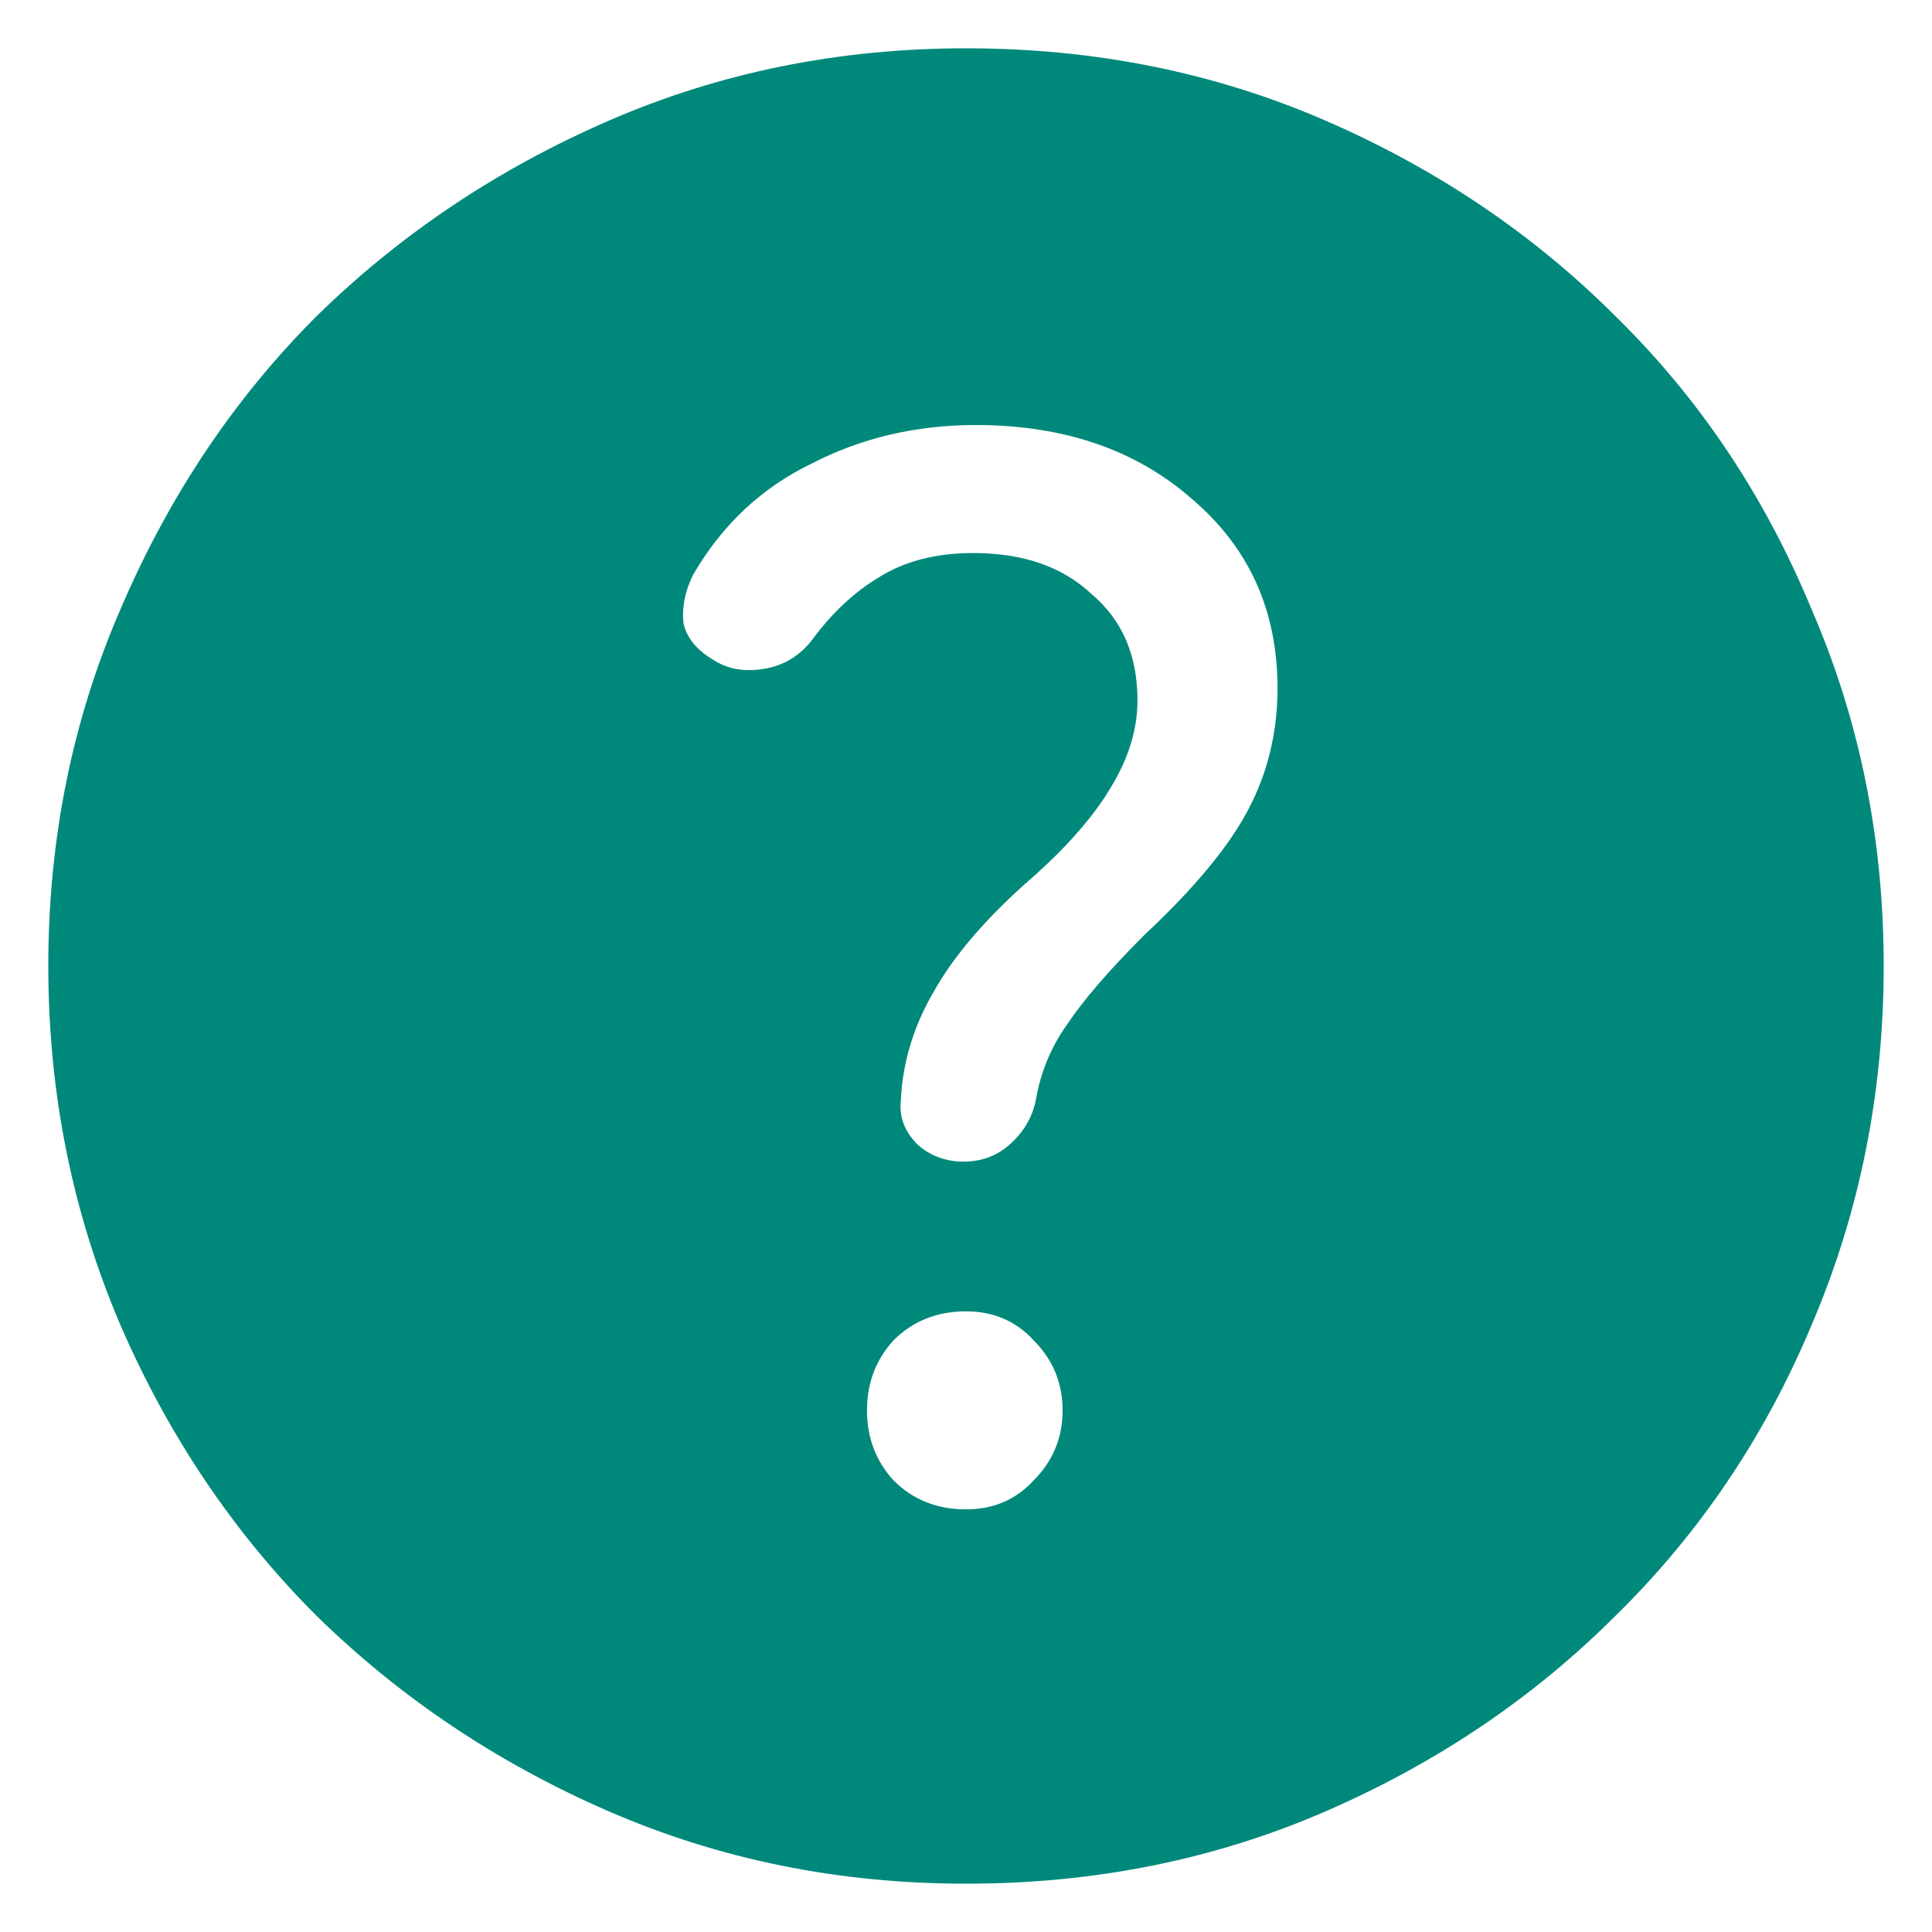 <svg width="20" height="20" viewBox="0 0 20 20" fill="none" xmlns="http://www.w3.org/2000/svg">
<path d="M10 15.625C10.283 15.625 10.517 15.525 10.7 15.325C10.9 15.125 11 14.883 11 14.6C11 14.317 10.9 14.075 10.7 13.875C10.517 13.675 10.283 13.575 10 13.575C9.7 13.575 9.45 13.675 9.25 13.875C9.067 14.075 8.975 14.317 8.975 14.6C8.975 14.883 9.067 15.125 9.25 15.325C9.45 15.525 9.7 15.625 10 15.625ZM10.075 5.725C10.592 5.725 11 5.867 11.3 6.15C11.617 6.417 11.775 6.783 11.775 7.25C11.775 7.55 11.683 7.85 11.5 8.15C11.333 8.433 11.075 8.733 10.725 9.05C10.242 9.467 9.892 9.867 9.675 10.25C9.458 10.617 9.342 11 9.325 11.4C9.308 11.567 9.367 11.717 9.5 11.85C9.633 11.967 9.792 12.025 9.975 12.025C10.158 12.025 10.317 11.967 10.45 11.85C10.6 11.717 10.692 11.558 10.725 11.375C10.775 11.092 10.883 10.833 11.05 10.6C11.217 10.35 11.483 10.042 11.85 9.675C12.367 9.192 12.725 8.758 12.925 8.375C13.125 7.992 13.225 7.575 13.225 7.125C13.225 6.325 12.933 5.675 12.35 5.175C11.767 4.658 11.017 4.4 10.1 4.4C9.483 4.4 8.917 4.533 8.4 4.8C7.883 5.05 7.475 5.433 7.175 5.95C7.092 6.117 7.058 6.283 7.075 6.45C7.108 6.6 7.208 6.725 7.375 6.825C7.525 6.925 7.7 6.958 7.9 6.925C8.117 6.892 8.292 6.783 8.425 6.6C8.625 6.333 8.85 6.125 9.1 5.975C9.367 5.808 9.692 5.725 10.075 5.725ZM10 19.5C8.683 19.5 7.45 19.25 6.3 18.75C5.15 18.25 4.142 17.575 3.275 16.725C2.425 15.875 1.75 14.875 1.25 13.725C0.75 12.558 0.5 11.317 0.5 10C0.5 8.683 0.75 7.45 1.25 6.3C1.75 5.133 2.425 4.125 3.275 3.275C4.142 2.425 5.15 1.75 6.3 1.25C7.45 0.75 8.683 0.5 10 0.5C11.333 0.5 12.575 0.75 13.725 1.25C14.875 1.75 15.875 2.425 16.725 3.275C17.592 4.125 18.267 5.133 18.75 6.3C19.25 7.45 19.5 8.683 19.5 10C19.5 11.317 19.25 12.558 18.75 13.725C18.267 14.875 17.592 15.875 16.725 16.725C15.875 17.575 14.875 18.25 13.725 18.75C12.575 19.25 11.333 19.5 10 19.5Z" fill="#00897B"/>
</svg>

